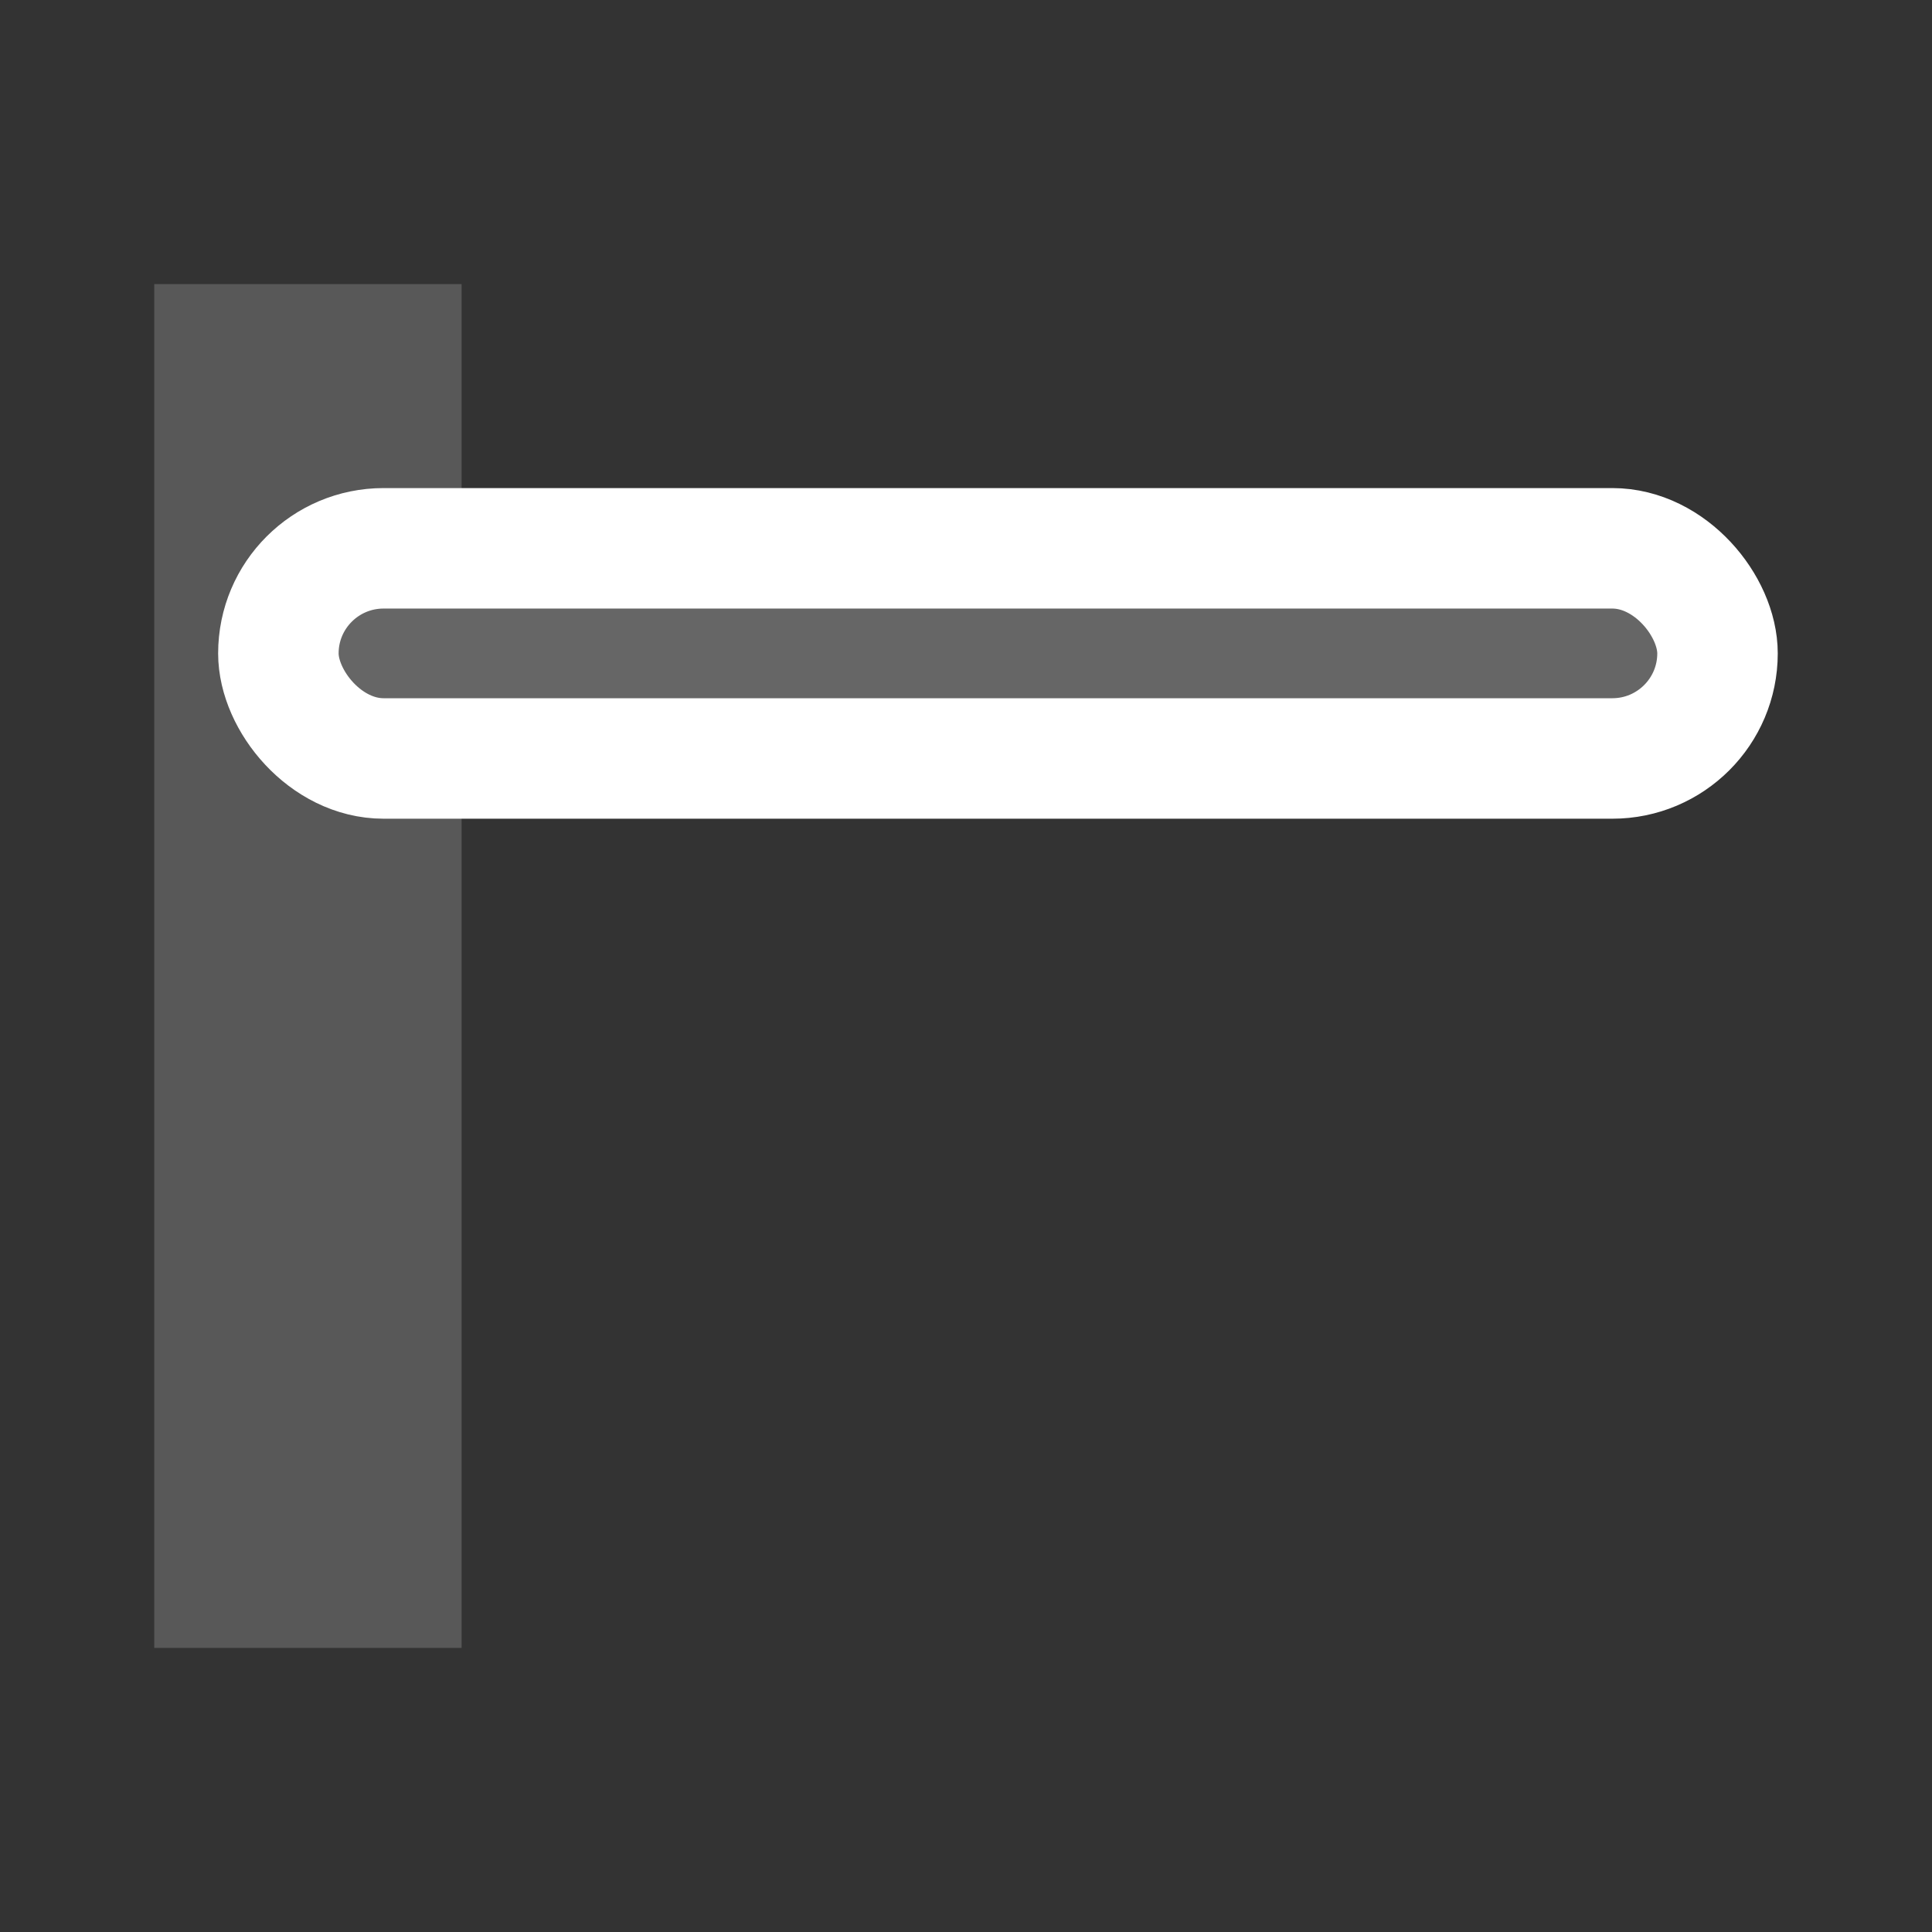 <?xml version="1.0" encoding="UTF-8" standalone="no"?>
<svg
   xmlns:dc="http://purl.org/dc/elements/1.1/"
   xmlns:cc="http://creativecommons.org/ns#"
   xmlns:rdf="http://www.w3.org/1999/02/22-rdf-syntax-ns#"
   xmlns:svg="http://www.w3.org/2000/svg"
   xmlns="http://www.w3.org/2000/svg"
   id="svg823"
   version="1.1"
   viewBox="0 0 8.467 8.467"
   height="32"
   width="32">
  <rect x="0" y="0" width="8.467" height="8.467" fill="#333333" stroke="none"/>
  <defs
     id="defs817" />
  <g
     transform="translate(0,-288.533)"
     id="layer1">
    <g
       transform="translate(-0.056,-0.182)"
       id="g1391">
      <rect
         style="fill:#656565;fill-opacity:0.749;stroke:none;stroke-width:0.443;stroke-miterlimit:4;stroke-dasharray:none;stroke-opacity:1;paint-order:markers stroke fill"
         id="rect1368"
         width="1.347"
         height="5.977"
         x="0.732"
         y="289.96" />
      <rect
         style="fill:#666666;fill-opacity:1;stroke:#ffffff;stroke-width:0.528;stroke-miterlimit:4;stroke-dasharray:none;stroke-opacity:1;paint-order:markers stroke fill"
         id="rect1387"
         width="6.307"
         height="0.921"
         x="1.276"
         y="291.118"
         ry="0.461" />
    </g>
  </g>
</svg>
